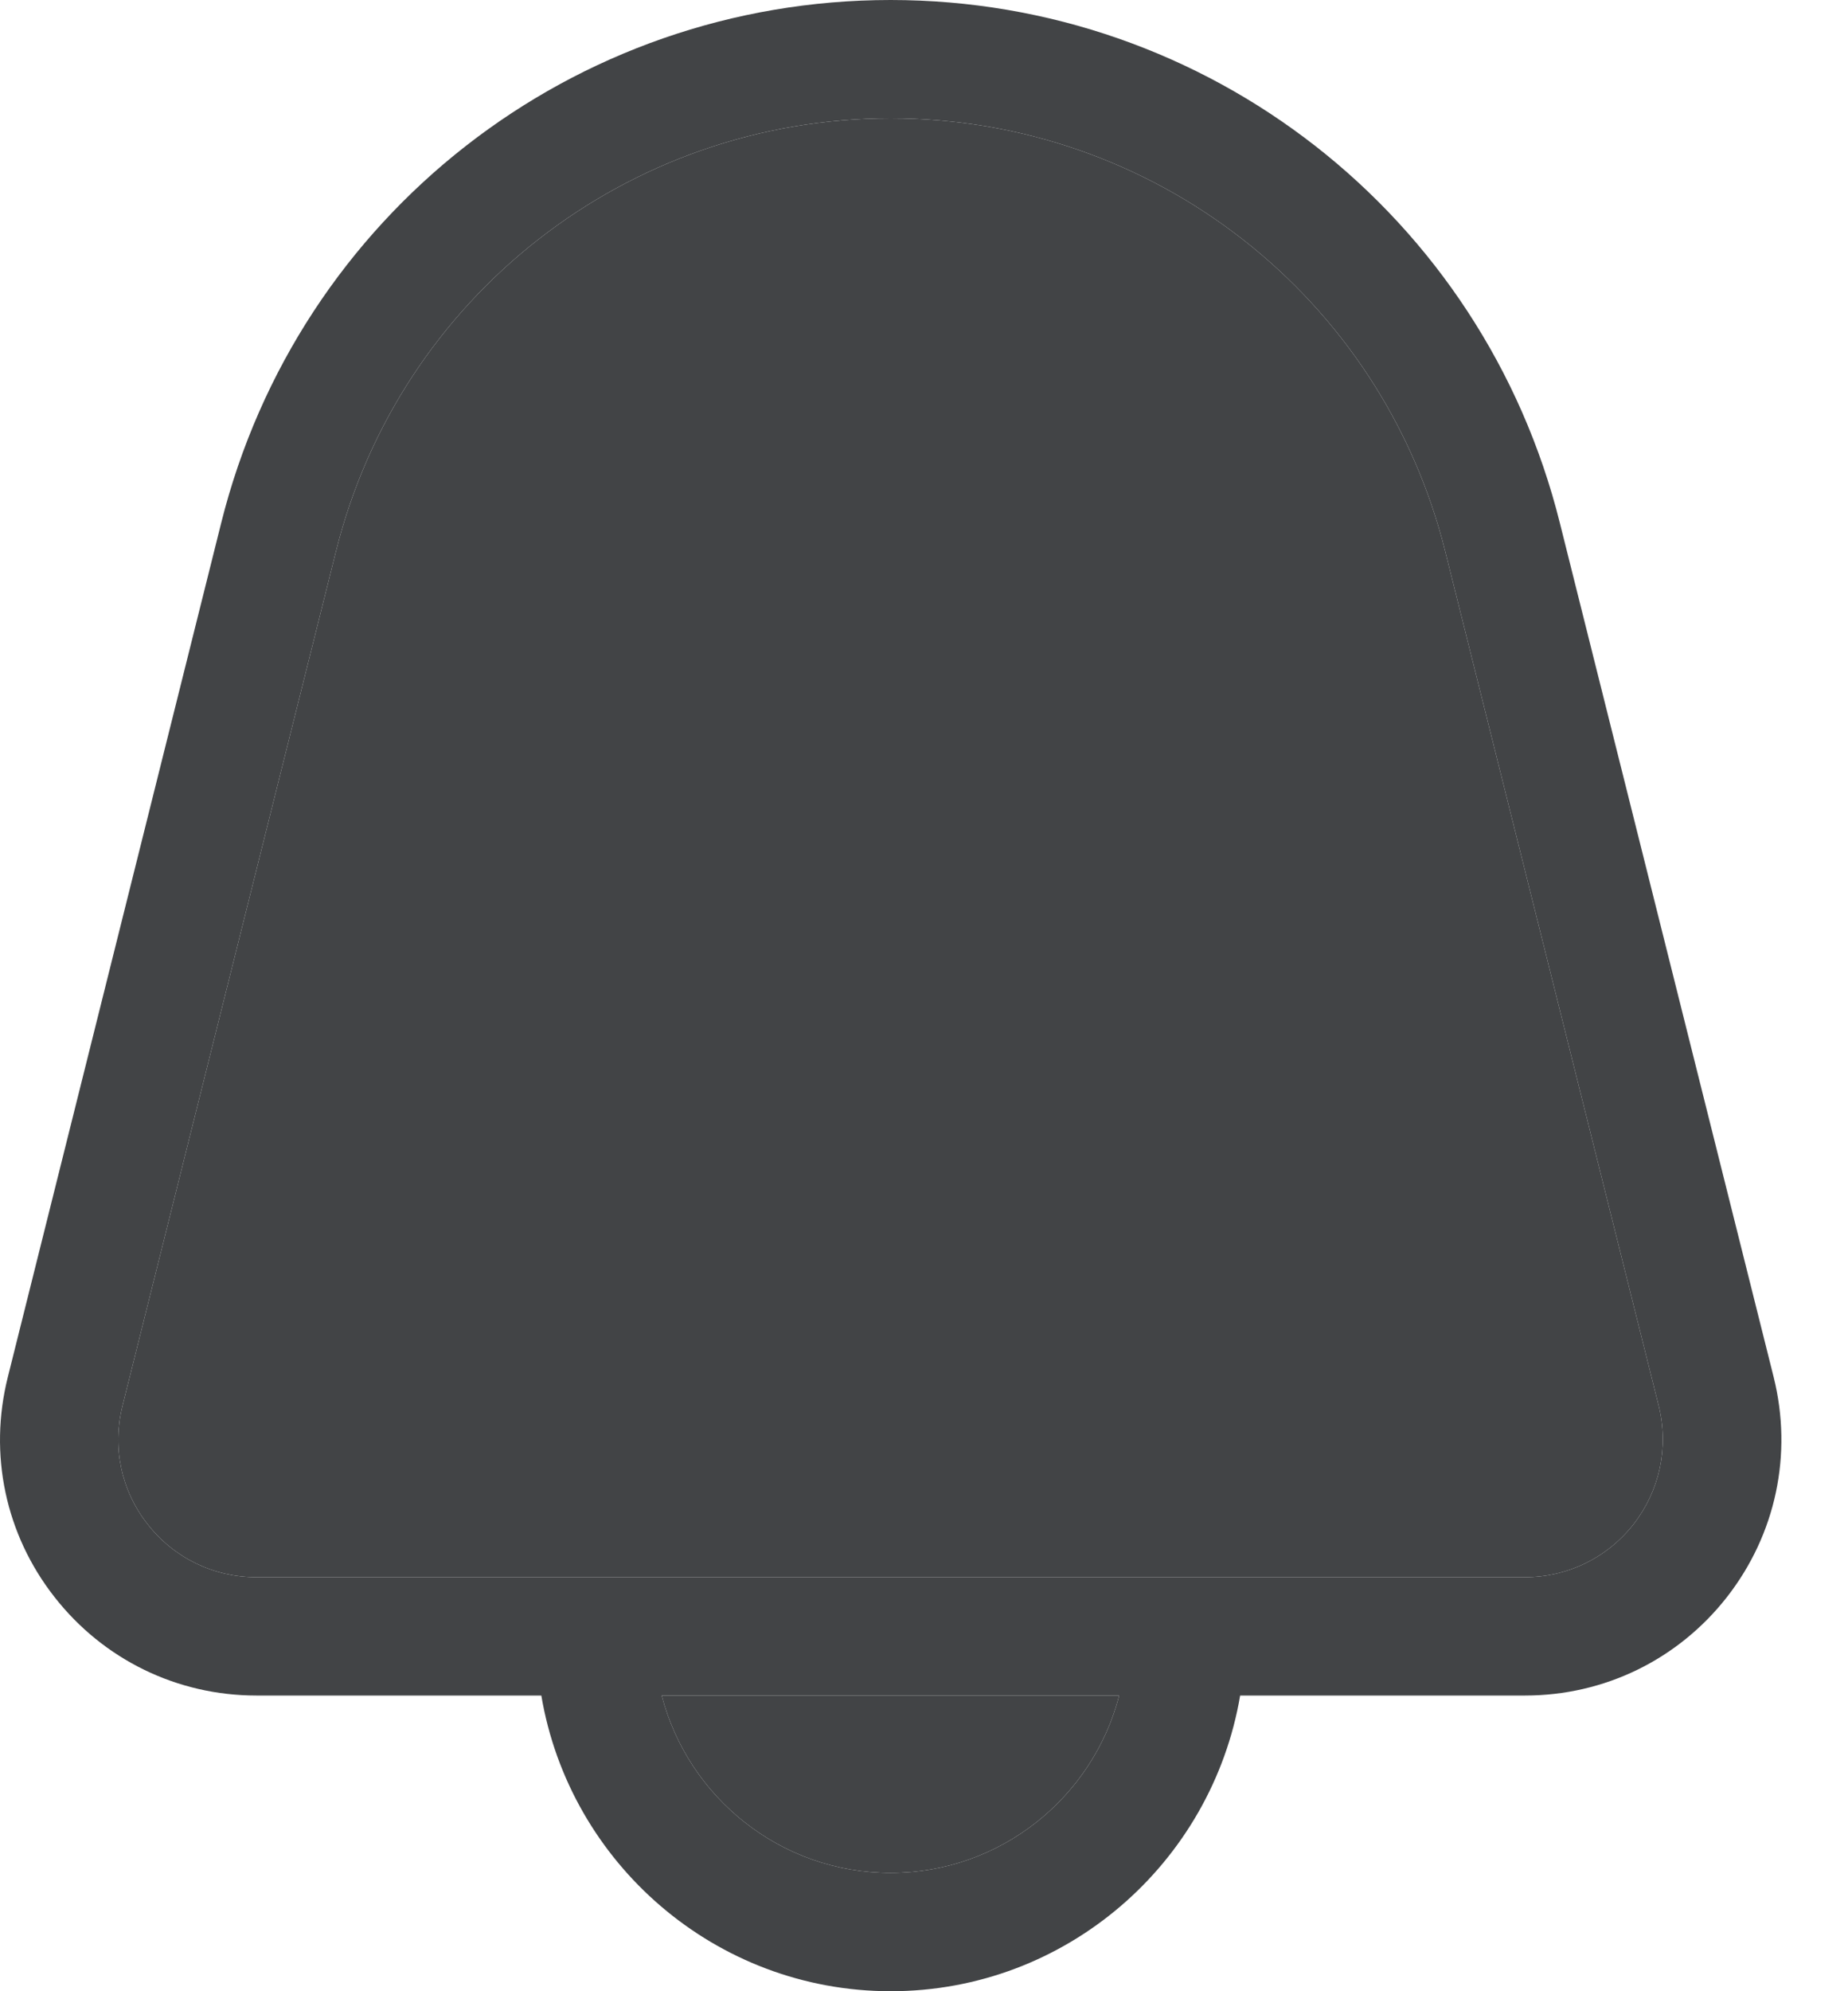 <svg width="13" height="14" viewBox="0 0 13 14" fill="none" xmlns="http://www.w3.org/2000/svg">
<path d="M0.055 9.682C-0.081 10.224 0.038 10.788 0.383 11.228C0.727 11.668 1.246 11.921 1.804 11.921H3.808C4.007 13.099 5.032 14 6.266 14C7.5 14 8.524 13.099 8.724 11.921H10.728C11.287 11.921 11.805 11.668 12.149 11.228C12.493 10.787 12.612 10.224 12.477 9.682L10.973 3.677C10.433 1.512 8.496 0 6.265 0C4.033 0 2.097 1.512 1.556 3.677L0.055 9.682ZM6.265 13.168C5.491 13.168 4.841 12.637 4.655 11.921H7.873C7.688 12.637 7.038 13.168 6.265 13.168ZM6.265 0.832C8.114 0.832 9.719 2.085 10.167 3.878L11.668 9.883C11.741 10.176 11.676 10.478 11.492 10.716C11.306 10.953 11.027 11.089 10.727 11.089H1.803C1.502 11.089 1.223 10.953 1.038 10.716C0.852 10.479 0.788 10.176 0.862 9.883L2.363 3.878C2.81 2.085 4.416 0.832 6.265 0.832Z" fill="#424446"/>
<path d="M6.265 0.832C8.114 0.832 9.719 2.085 10.167 3.878L11.668 9.883C11.741 10.176 11.676 10.478 11.492 10.716C11.306 10.953 11.027 11.089 10.727 11.089H1.803C1.502 11.089 1.223 10.953 1.038 10.716C0.852 10.479 0.788 10.176 0.862 9.883L2.363 3.878C2.81 2.085 4.416 0.832 6.265 0.832Z" fill="#424446"/>
<path d="M6.265 13.168C5.491 13.168 4.841 12.637 4.655 11.921H7.873C7.688 12.637 7.038 13.168 6.265 13.168Z" fill="#424446"/>
</svg>
